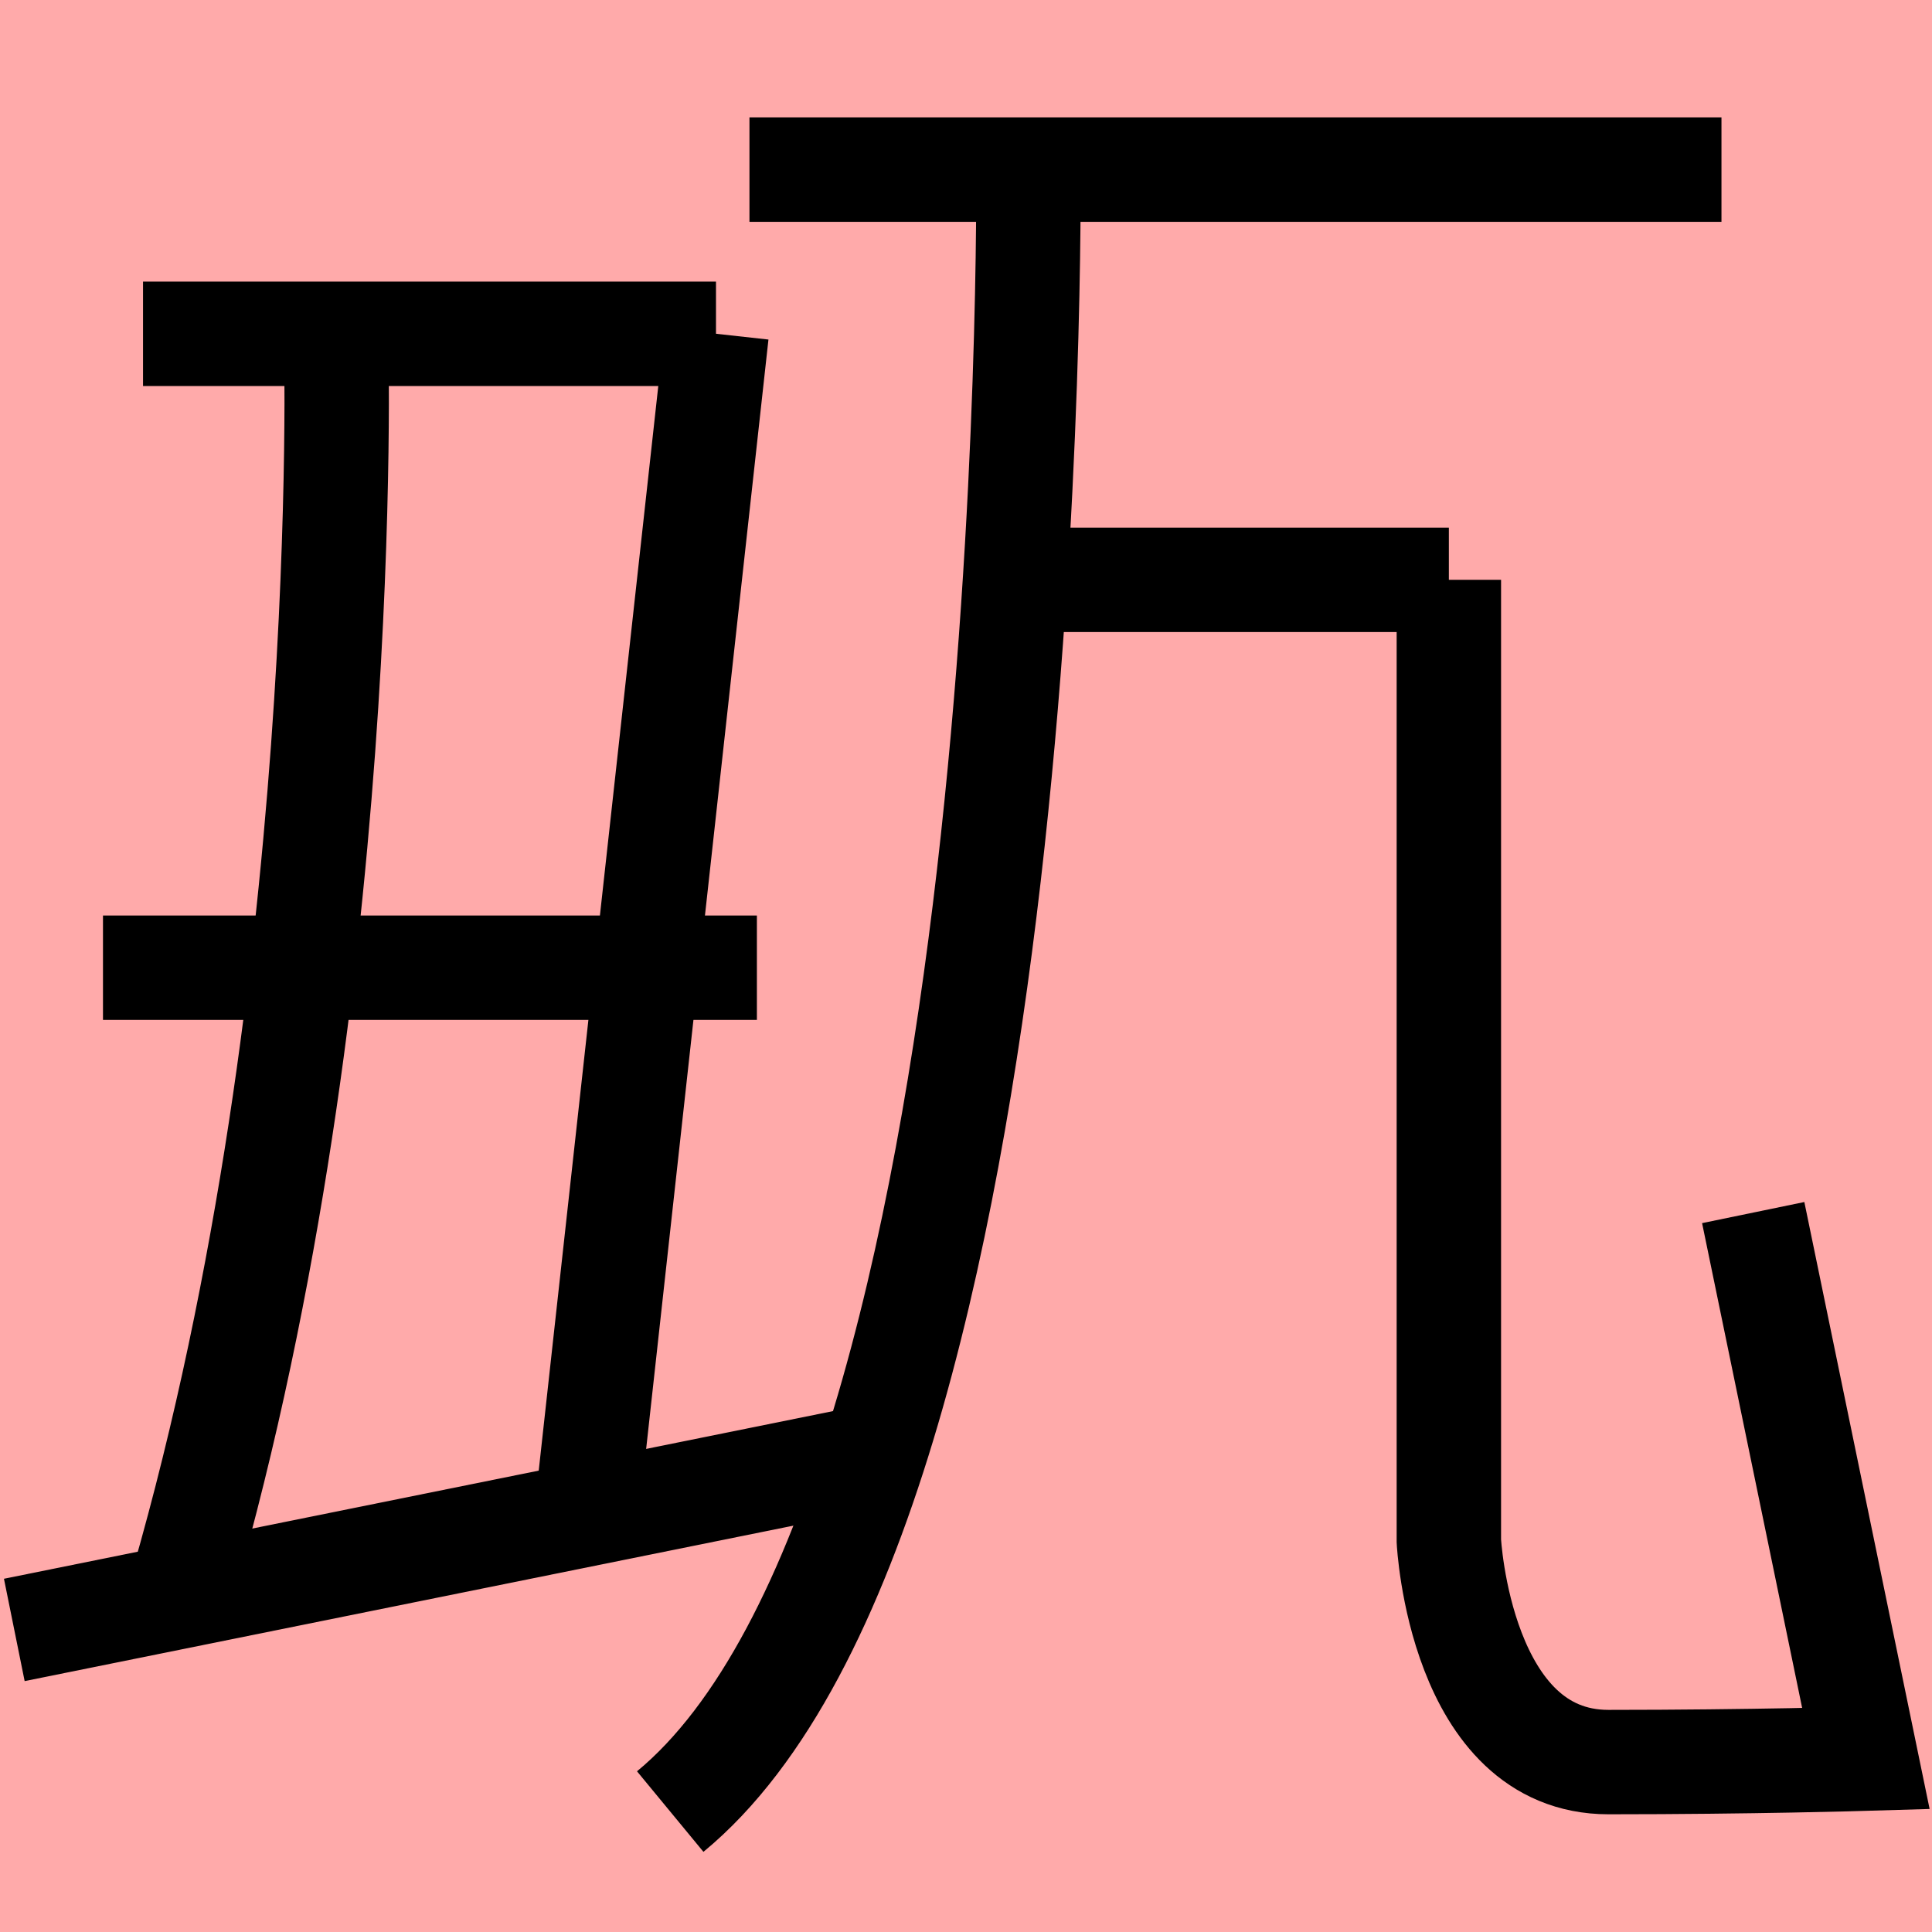 <?xml version="1.0" encoding="UTF-8"?>
<svg width="20mm" height="20mm" version="1.1" viewBox="0 0 6.754 6.754" xmlns="http://www.w3.org/2000/svg">
    <!-- From 抗AA14:AB15 -->
    <path fill="#faa" d="m0 0 h20v20h-20" />
    <g fill="none" stroke="#000" stroke-width=".365" >
        <path d="M0.5 1.167h2.003" />
		<path d="M2.505 1.167l-0.449 4.073" />
		<path d="M1.175 1.18s0.067 2.346-0.565 4.458" />
		<path d="M0.05 5.698l2.972-0.601" />
		<path d="M0.36 3.383h2.286" />
		<path d="M2.62 0.593h3.398" />
		<path d="M3.595 0.593s0.049 4.667-1.252 5.74" />
		<path d="M5.065 2.027v3.36s0.039 0.773 0.558 0.773c0.5 0 0.9-0.012 0.9-0.012l-0.394-1.909" />
		<path d="M3.545 2.027h1.52" />
    </g>
</svg>